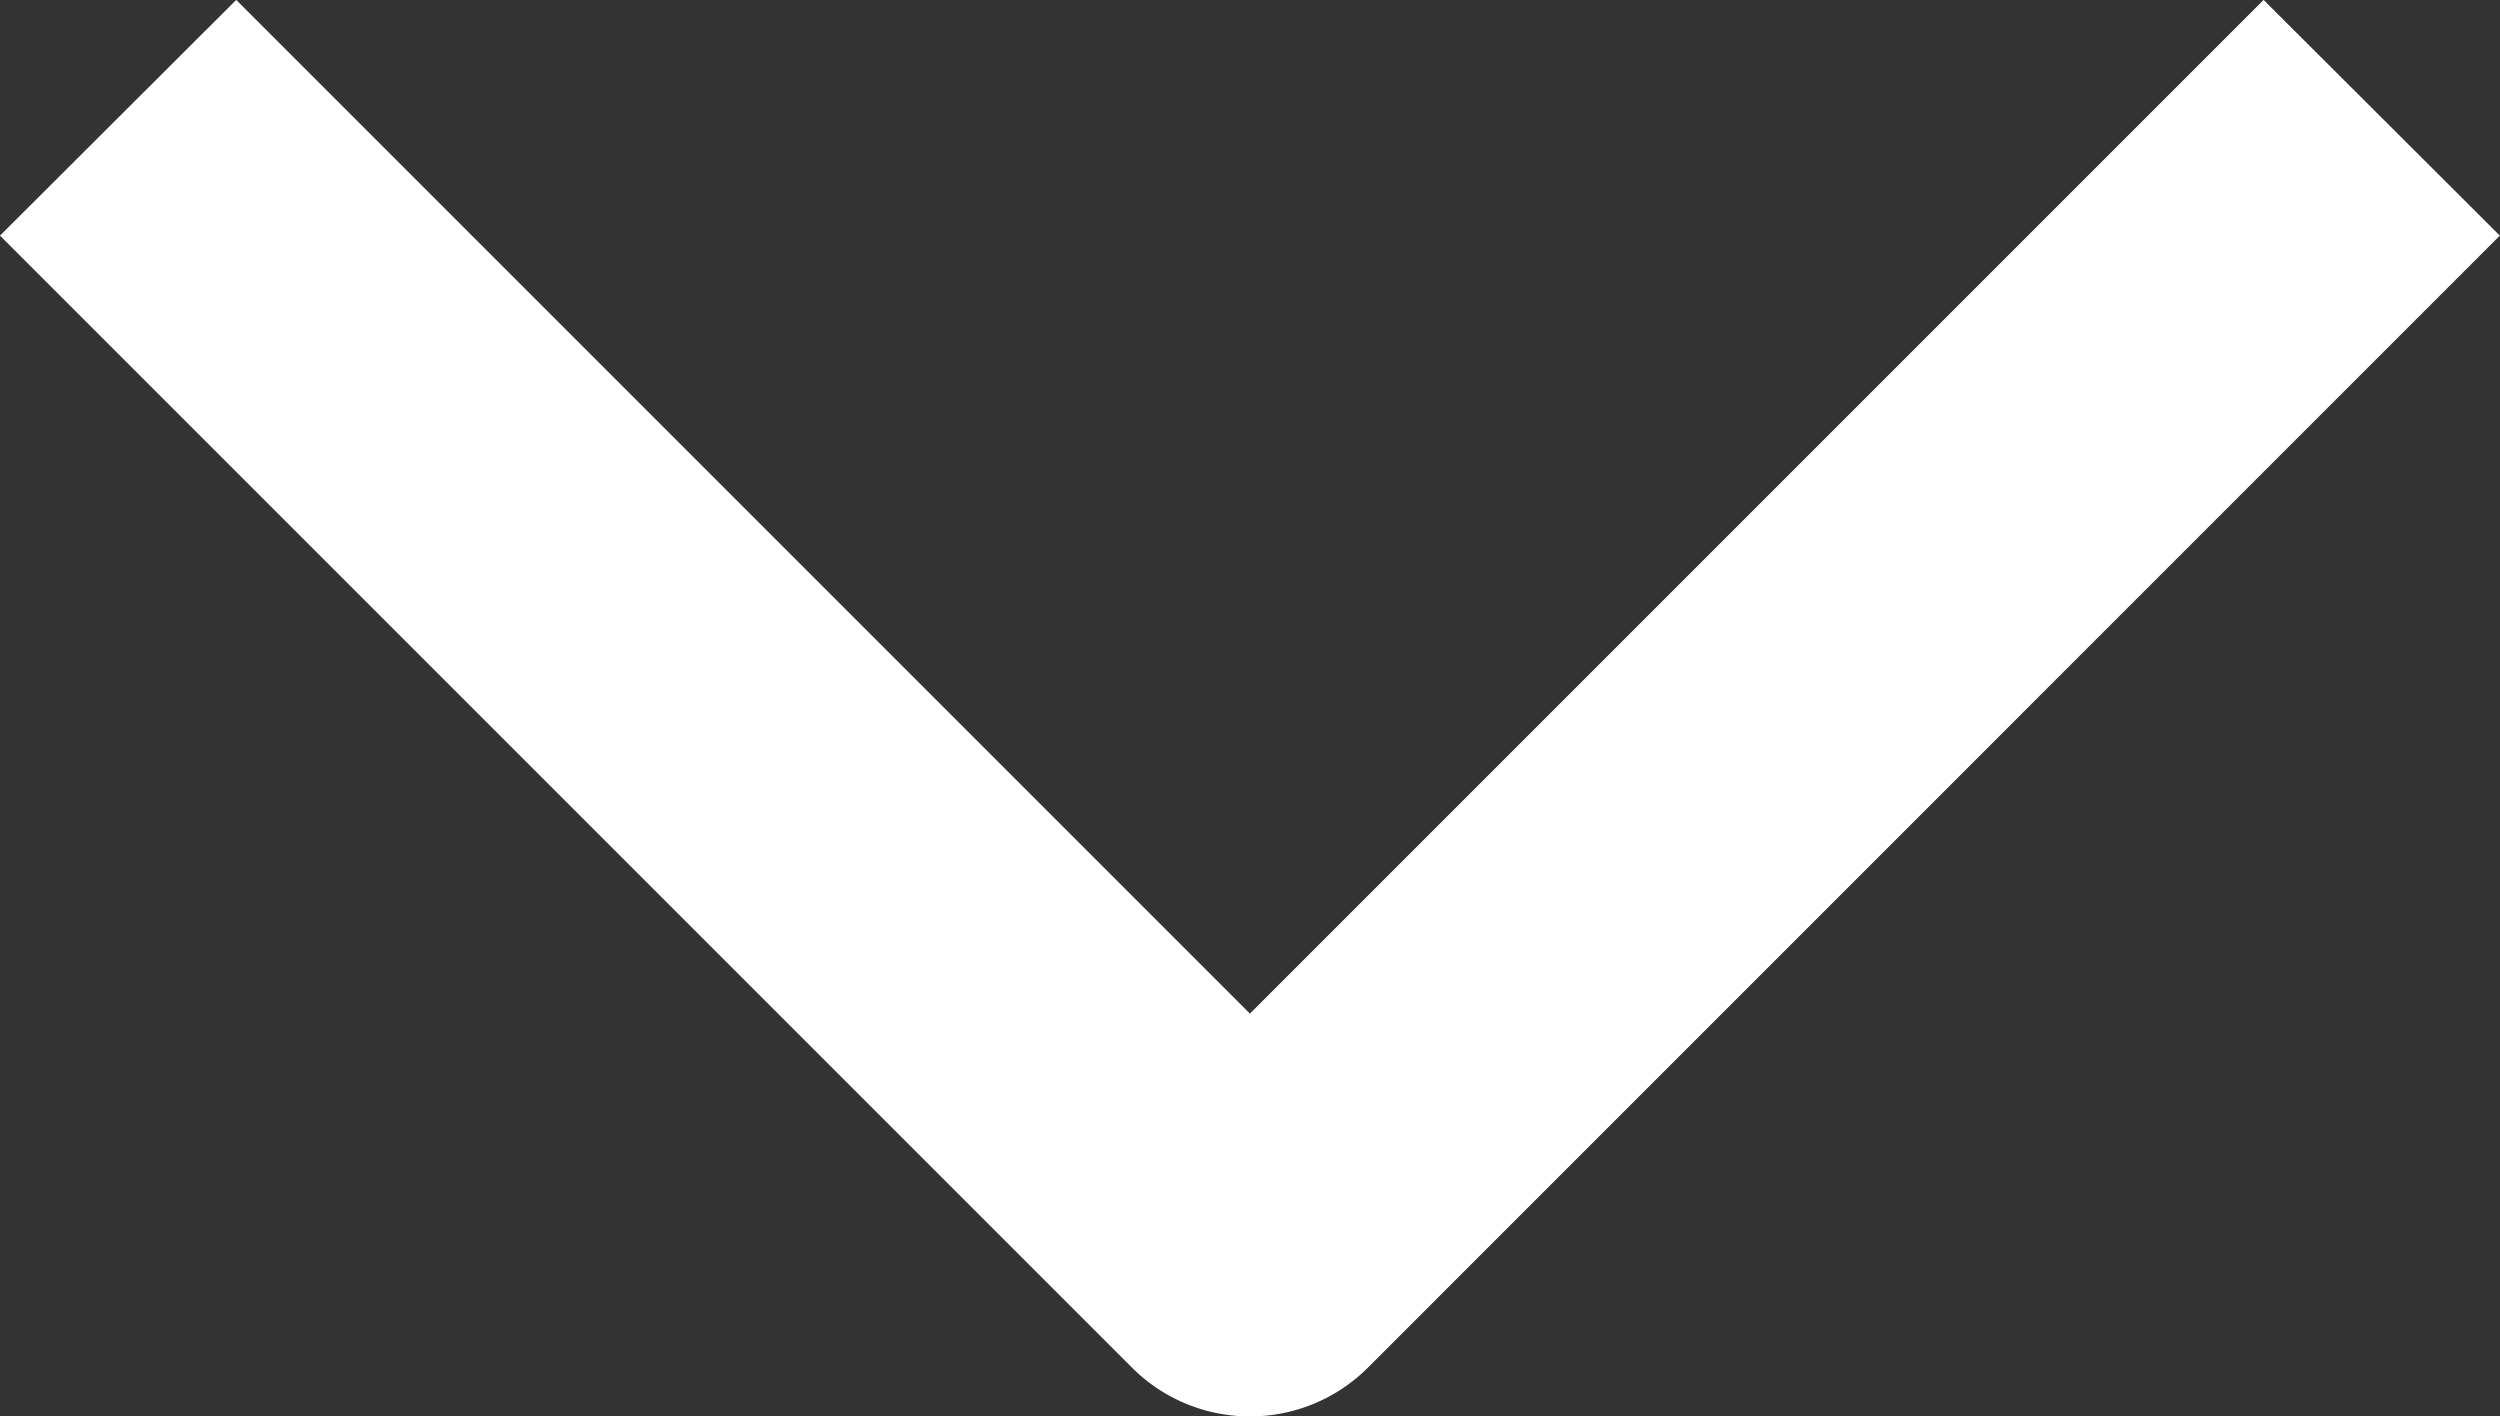 <svg xmlns="http://www.w3.org/2000/svg" xmlns:xlink="http://www.w3.org/1999/xlink" width="38.103" height="21.589" viewBox="0 0 38.103 21.589">
  <rect x="0" y="0" width="38.103" height="21.589" fill="#333333" stroke="none"/>
  <defs>
    <clipPath id="clip-path">
      <rect id="Rectangle_59570" data-name="Rectangle 59570" width="38.103" height="21.589"/>
    </clipPath>
  </defs>
  <g id="Dropdown-arrow-Icon-93kdf" transform="translate(0 0)">
    <g id="Group_61553" data-name="Group 61553" transform="translate(0 0)" clip-path="url(#clip-path)">
      <path id="Path_136478" data-name="Path 136478" d="M19.048,21.589a2.538,2.538,0,0,1-1.793-.742L0,3.592,3.6,0l15.45,15.45L34.5,0l3.6,3.592L20.847,20.847a2.542,2.542,0,0,1-1.8.742" transform="translate(0 -0.001)" style="fill: #fff;"/>
    </g>
  </g>
</svg>